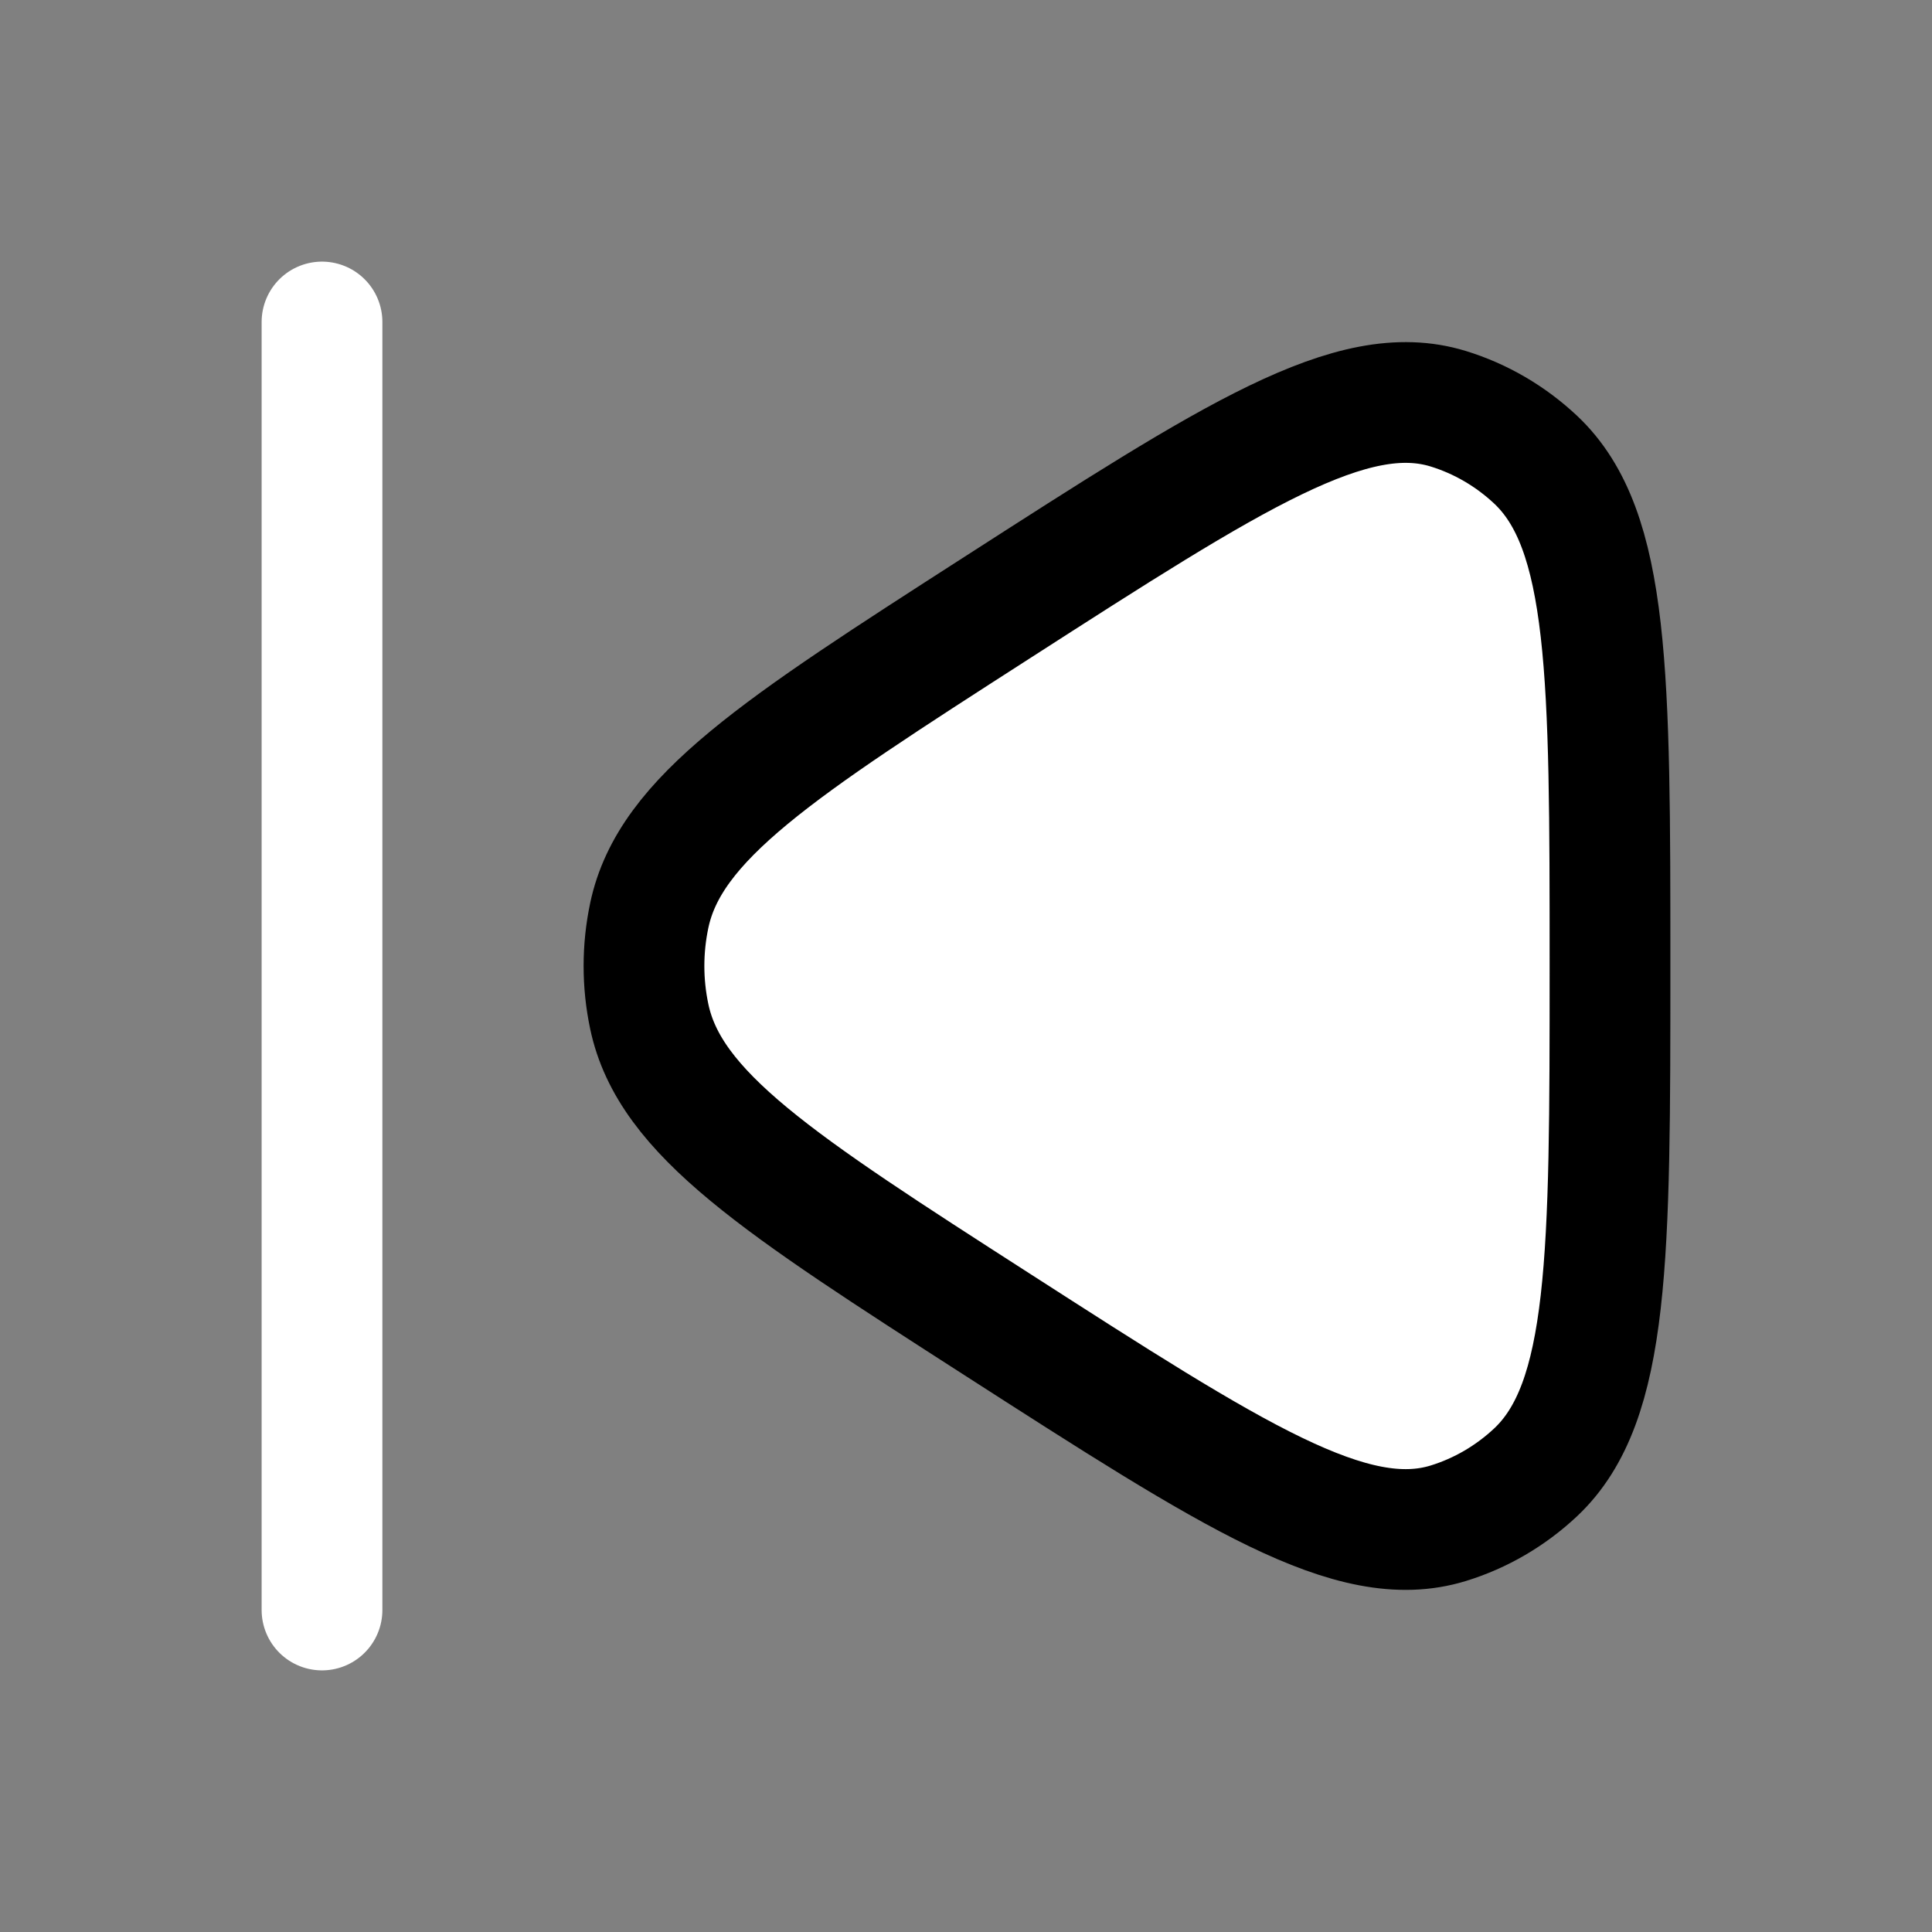 <svg xmlns="http://www.w3.org/2000/svg" width="24" height="24" viewBox="0 0 24 24" fill="#ffff">
    <rect x="0" y="0" width="24" height="24" fill="#808080" stroke="none"/>
    <path
        d="M8.065 12.626C8.319 13.837 9.673 14.708 12.38 16.448C15.325 18.341 16.797 19.288 17.989 18.923C18.393 18.799 18.765 18.582 19.078 18.288C20 17.418 20 15.612 20 12C20 8.388 20 6.582 19.078 5.712C18.765 5.418 18.393 5.201 17.989 5.077C16.797 4.712 15.325 5.659 12.38 7.552C9.673 9.292 8.319 10.163 8.065 11.374C7.978 11.787 7.978 12.213 8.065 12.626Z"
        stroke="#000000" stroke-width="1.5" stroke-linejoin="round" />
    <path d="M4 4L4 20" stroke="#ffff" stroke-width="1.5" stroke-linecap="round" />
</svg>